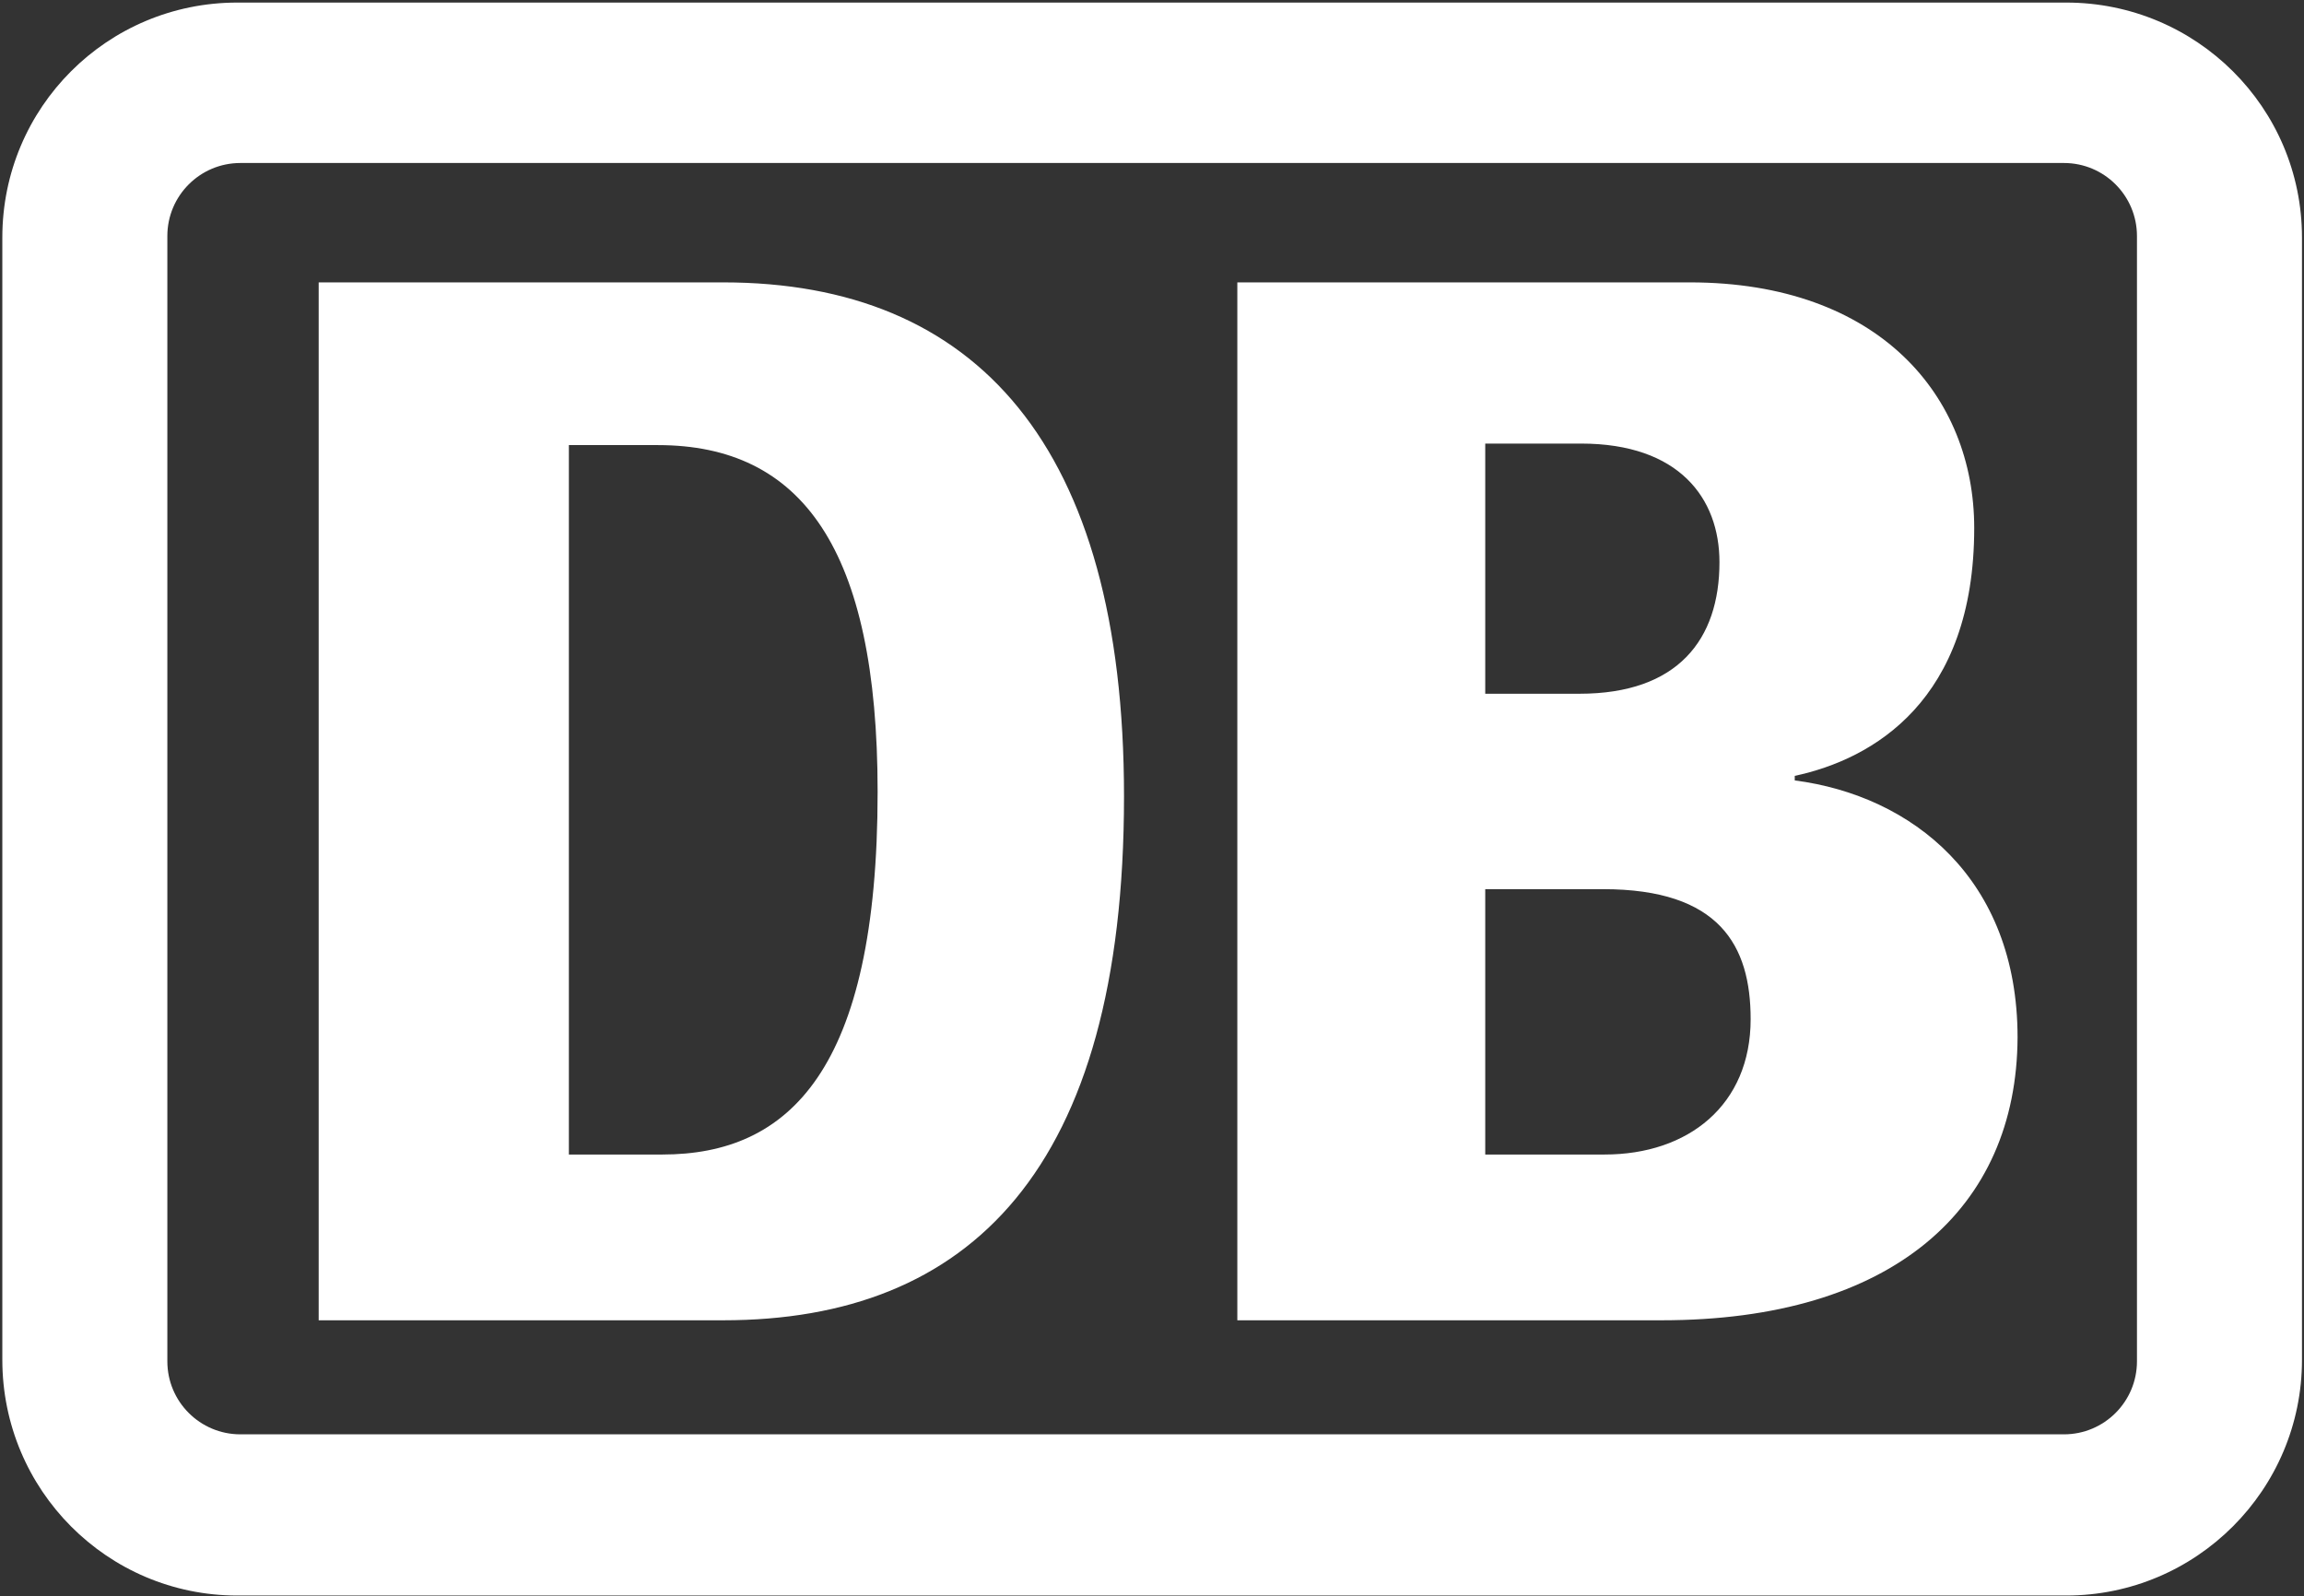 <?xml version="1.0" encoding="UTF-8"?>
<svg width="710px" height="492px" viewBox="0 0 710 492" version="1.1" xmlns="http://www.w3.org/2000/svg" xmlns:xlink="http://www.w3.org/1999/xlink">
    <rect x="0" y="0" width="710" height="492" fill="#333333" stroke="none"/>
    <!-- Generator: Sketch 47.1 (45422) - http://www.bohemiancoding.com/sketch -->
    <title>logo--db</title>
    <desc>Created with Sketch.</desc>
    <defs></defs>
    <g id="Page-1" stroke="none" stroke-width="1" fill="none" fill-rule="evenodd">
        <path d="M98.204,87.03 L222.876,87.03 C300.679,87.03 346.376,137.18 346.376,245.447 C346.376,360.745 298.57,406.912 222.876,406.912 L98.204,406.912 L98.204,87.03 Z M381.294,87.03 L520.73,87.03 C579.082,87.03 608.375,122.182 608.375,162.723 C608.375,215.92 577.207,233.964 553.07,239.12 L553.07,240.526 C589.159,245.213 621.733,270.757 621.733,319.735 C621.498,372.463 583.3,406.912 512.059,406.912 L381.294,406.912 L381.294,87.03 Z M175.304,137.18 L202.722,137.18 C247.014,137.18 270.448,169.051 270.448,244.041 C270.448,330.046 243.03,355.824 204.128,355.824 L175.304,355.824 L175.304,137.18 Z M457.691,136.711 L487.218,136.711 C517.449,136.711 529.869,153.584 529.869,173.269 C529.869,197.172 516.98,213.811 486.75,213.811 L457.691,213.811 L457.691,136.711 Z M457.691,274.038 L494.014,274.038 C529.869,274.038 539.477,291.379 539.477,314.111 C539.477,340.592 520.261,355.824 494.483,355.824 L457.691,355.824 L457.691,274.038 Z M73.129,0.791 L636.731,0.791 C676.804,0.791 709.378,33.13 709.378,73.203 L709.378,419.098 C709.378,459.171 676.804,491.745 636.731,491.745 L73.129,491.745 C33.056,491.745 0.717,459.171 0.717,419.098 L0.717,73.203 C0.717,33.13 33.056,0.791 73.129,0.791 Z M74.067,50.237 L636.028,50.237 C648.448,50.237 658.525,60.314 658.525,72.735 L658.525,419.566 C658.525,431.987 648.448,442.063 636.028,442.063 L74.067,442.063 C61.646,442.063 51.57,431.987 51.57,419.566 L51.57,72.735 C51.57,60.314 61.646,50.237 74.067,50.237 L74.067,50.237 Z" id="logo--db" fill="#FFFFFF"></path>
    </g>
</svg>